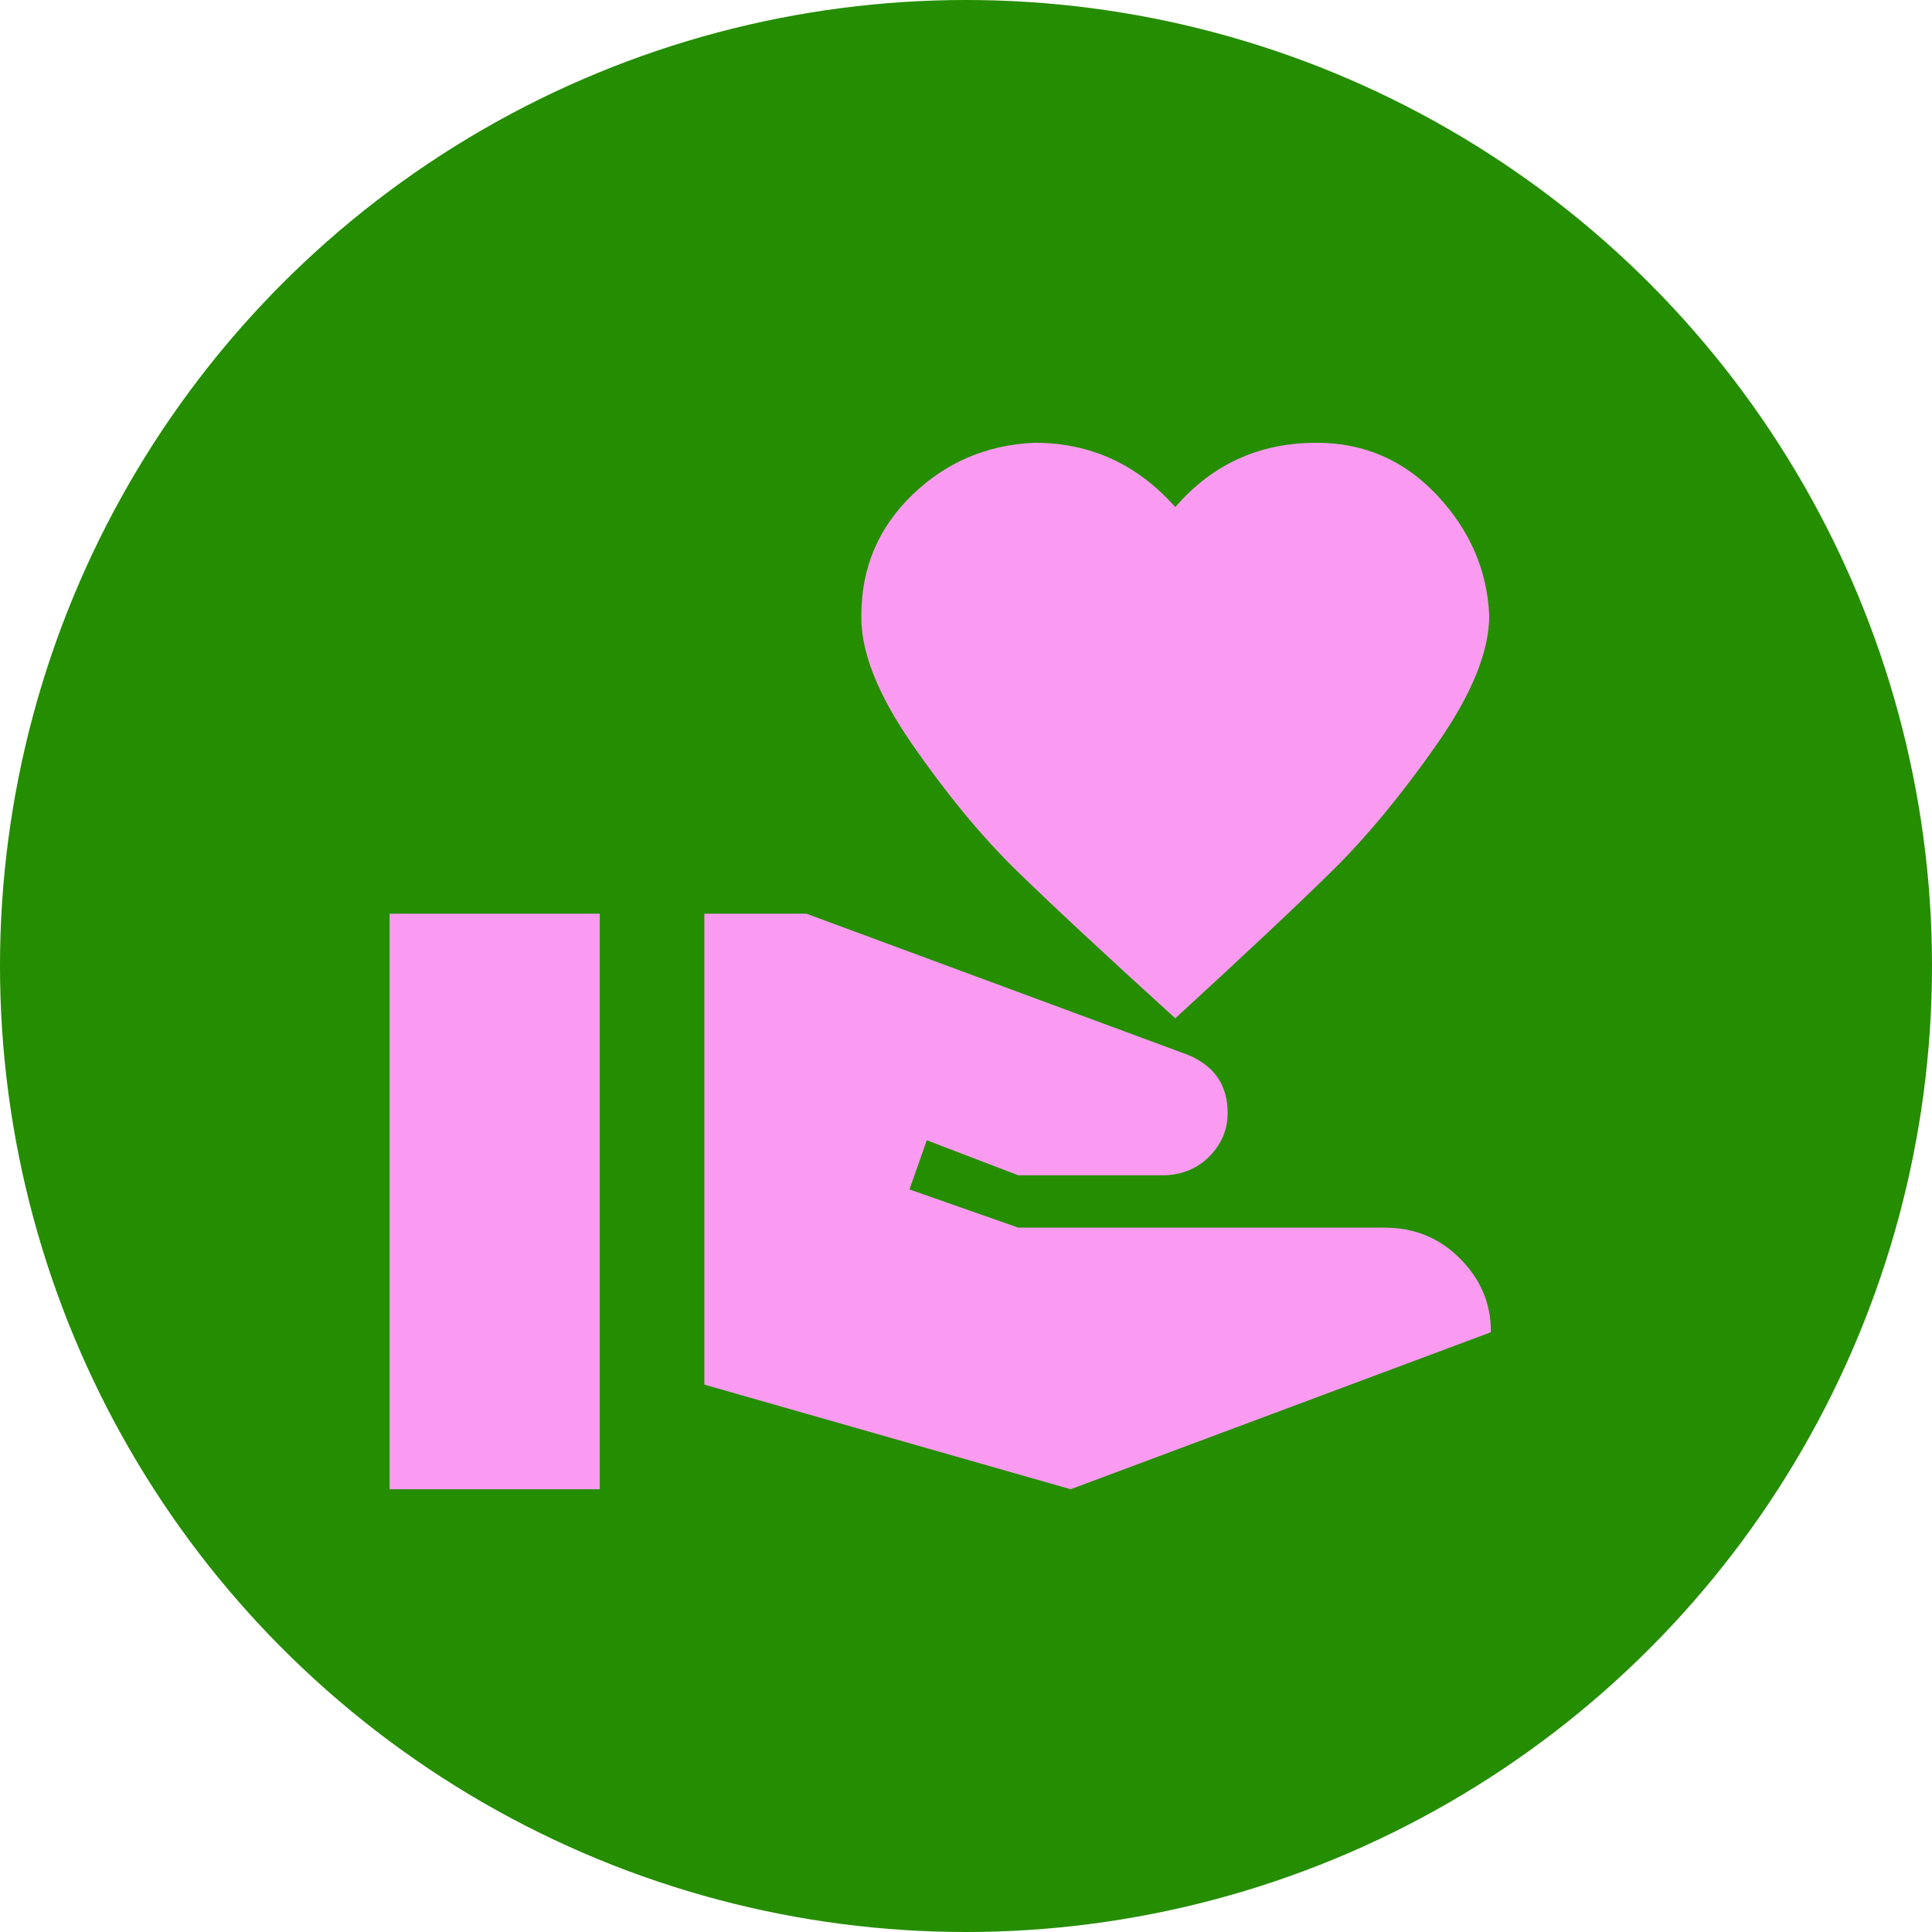<svg width="40" height="40" viewBox="0 0 40 40" fill="none" xmlns="http://www.w3.org/2000/svg">
<circle cx="20" cy="20" r="20" fill="#258D00"/>
<g clip-path="url(#clip0_505_1018)">
<path d="M28.667 25.417C29.288 25.417 29.811 25.633 30.238 26.067C30.664 26.5 30.873 27.006 30.866 27.583L22.167 30.833L14.583 28.667V18.917H16.696L24.572 21.831C25.135 22.055 25.417 22.459 25.417 23.044C25.417 23.384 25.294 23.68 25.048 23.933C24.803 24.185 24.492 24.319 24.117 24.333H21.083L19.188 23.608L18.83 24.626L21.083 25.417H28.667ZM24.333 10.499C25.099 9.611 26.074 9.167 27.258 9.167C28.241 9.167 29.071 9.528 29.75 10.25C30.429 10.972 30.79 11.803 30.833 12.742C30.833 13.486 30.472 14.374 29.75 15.407C29.028 16.439 28.316 17.302 27.616 17.996C26.915 18.689 25.821 19.718 24.333 21.083C22.831 19.718 21.726 18.689 21.018 17.996C20.311 17.302 19.599 16.439 18.884 15.407C18.169 14.374 17.819 13.486 17.833 12.742C17.833 11.759 18.184 10.929 18.884 10.25C19.585 9.571 20.43 9.21 21.419 9.167C22.575 9.167 23.546 9.611 24.333 10.499ZM8.066 18.917H12.417V30.833H8.066V18.917Z" fill="#FA9BF1"/>
</g>
<defs>
<clipPath id="clip0_505_1018">
<rect width="26" height="26" fill="white" transform="translate(7 7)"/>
</clipPath>
</defs>
</svg>
